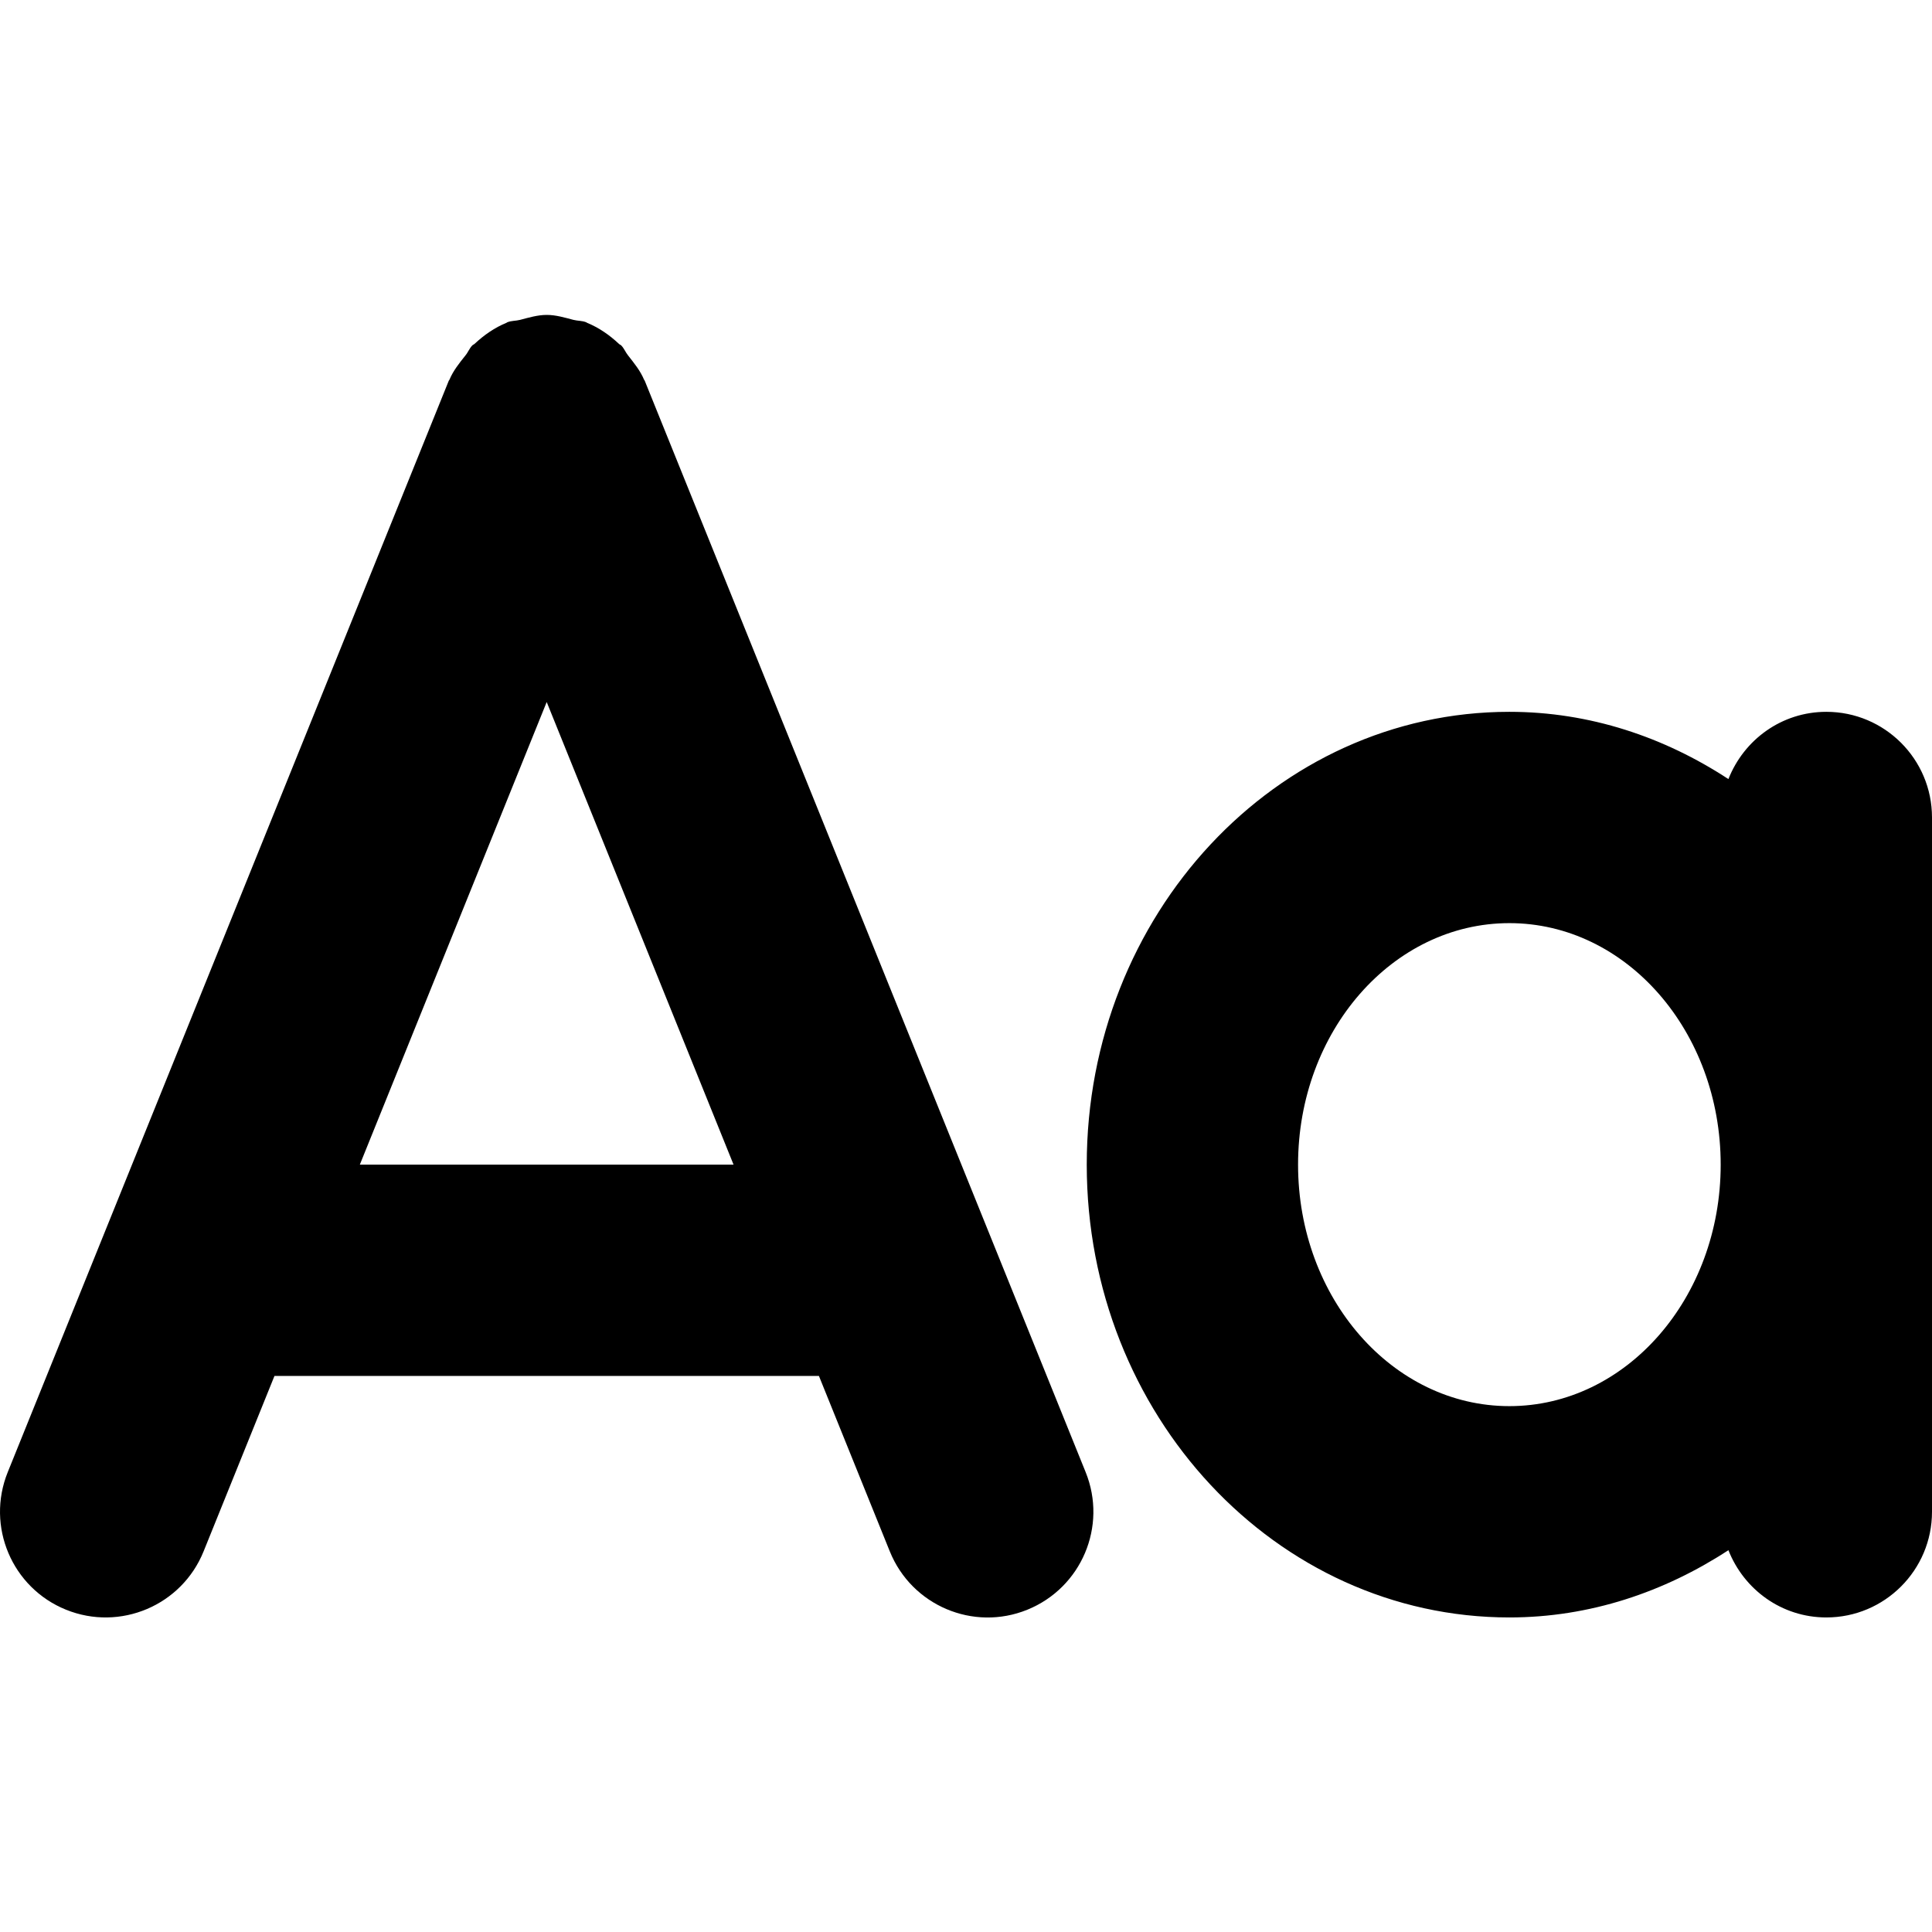 <svg xmlns="http://www.w3.org/2000/svg" viewBox="0 0 16 16"><path d="m.547,13.331c.448.181.958-.035,1.139-.483l.587-1.453h4.509l.587,1.453c.181.448.691.665,1.139.483s.664-.691.483-1.139L5.339,3.152c-.001-.003-.004-.005-.005-.007-.031-.075-.083-.138-.133-.202-.021-.026-.033-.059-.056-.082-.006-.006-.015-.008-.02-.014-.078-.073-.166-.134-.264-.174-.002-.001-.004-.003-.006-.004-.035-.014-.071-.011-.106-.02-.073-.019-.145-.041-.221-.041s-.148.022-.221.041c-.035.009-.071.006-.106.02-.002.001-.004.003-.006.004-.098.04-.186.101-.264.174-.006.006-.015.008-.02.014-.023.023-.035.057-.056.082-.051.064-.102.127-.133.202-.001.003-.004.005-.005.007L.064,12.192c-.181.448.035.958.483,1.139Zm3.981-7.516l1.547,3.83h-3.095l1.547-3.83Z"/><path d="m15.125,5.895c-.371,0-.683.232-.811.557-.53-.347-1.147-.557-1.814-.557-1.933,0-3.5,1.679-3.5,3.75s1.567,3.75,3.5,3.75c.667,0,1.284-.211,1.814-.557.128.325.44.557.811.557.483,0,.875-.392.875-.875v-5.75c0-.483-.392-.875-.875-.875Zm-2.625,5.75c-.967,0-1.75-.895-1.75-2s.783-2,1.75-2,1.75.895,1.75,2-.783,2-1.75,2Z"/></svg>